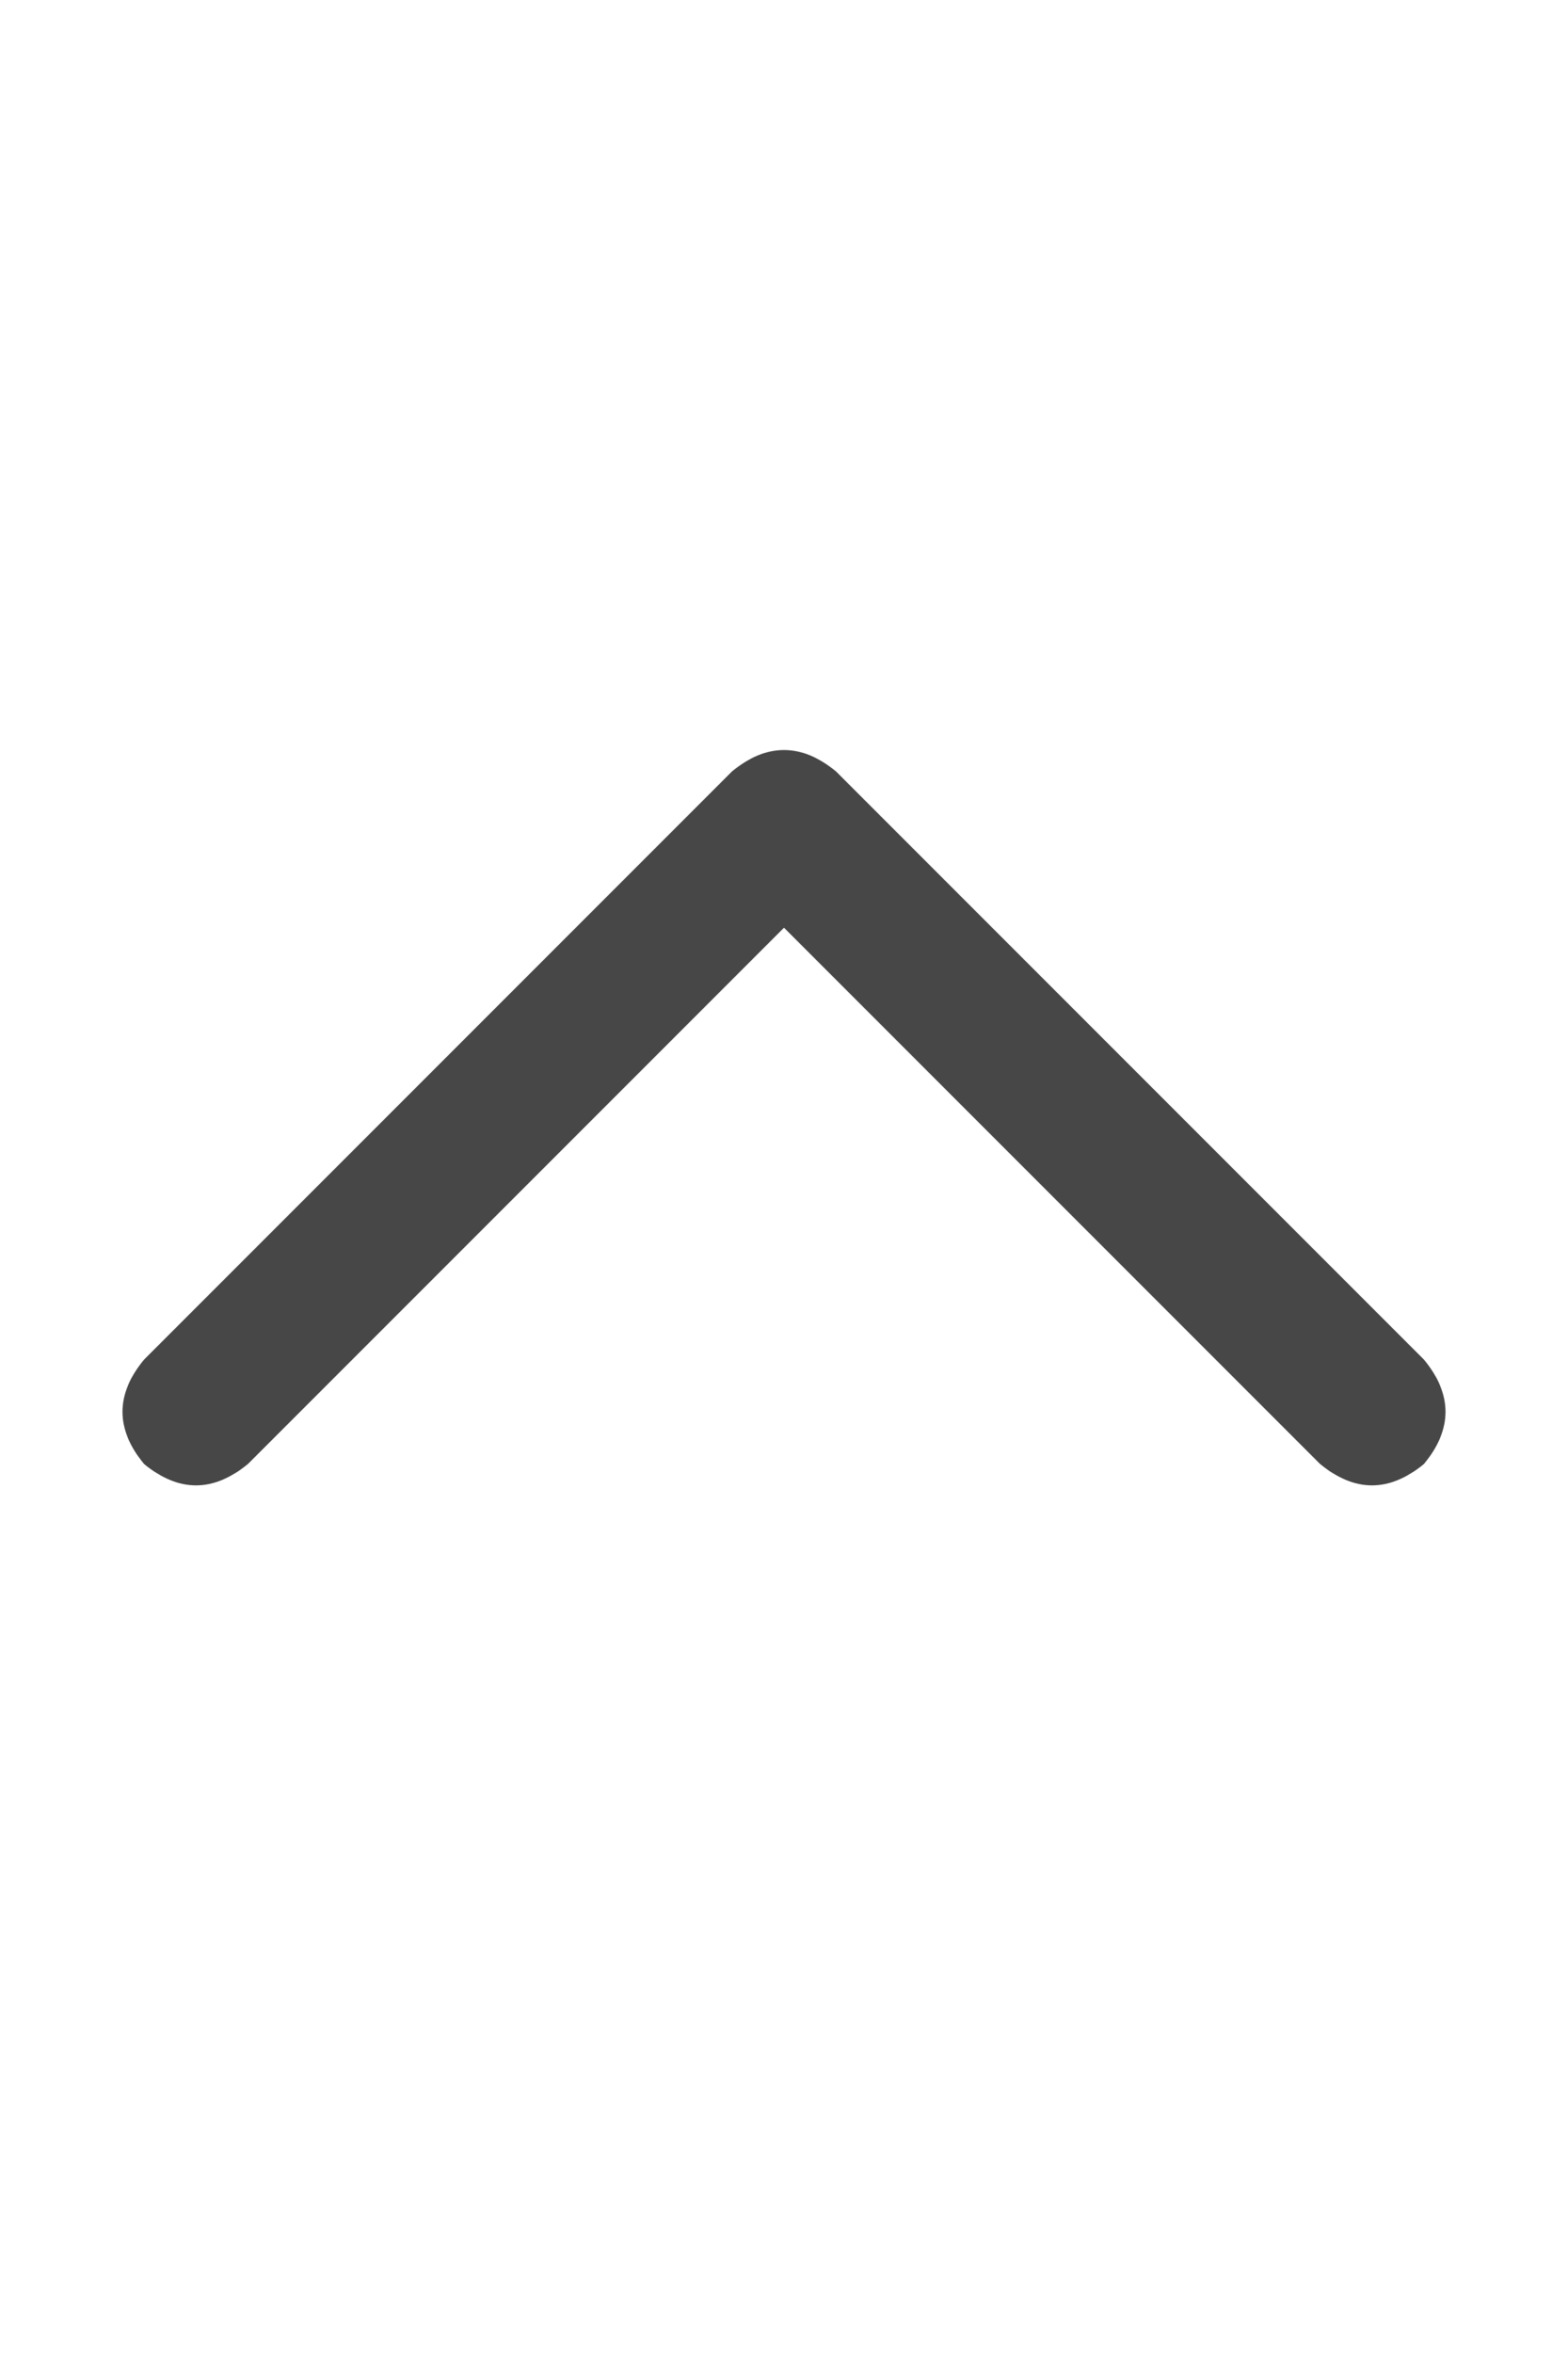 <svg width="20" height="30" viewBox="0 0 20 30" fill="none" xmlns="http://www.w3.org/2000/svg">
<g id="label-paired / lg / chevron-up-lg / bold" clip-path="url(#clip0_1731_4344)">
<path id="icon" d="M9.336 9.836C9.779 9.471 10.221 9.471 10.664 9.836L18.164 17.336C18.529 17.779 18.529 18.221 18.164 18.664C17.721 19.029 17.279 19.029 16.836 18.664L10 11.828L3.164 18.664C2.721 19.029 2.279 19.029 1.836 18.664C1.471 18.221 1.471 17.779 1.836 17.336L9.336 9.836Z" fill="black" fill-opacity="0.72"/>
</g>
<defs>
<clipPath id="clip0_1731_4344">
<rect width="20" height="30" fill="white"/>
</clipPath>
</defs>
</svg>
